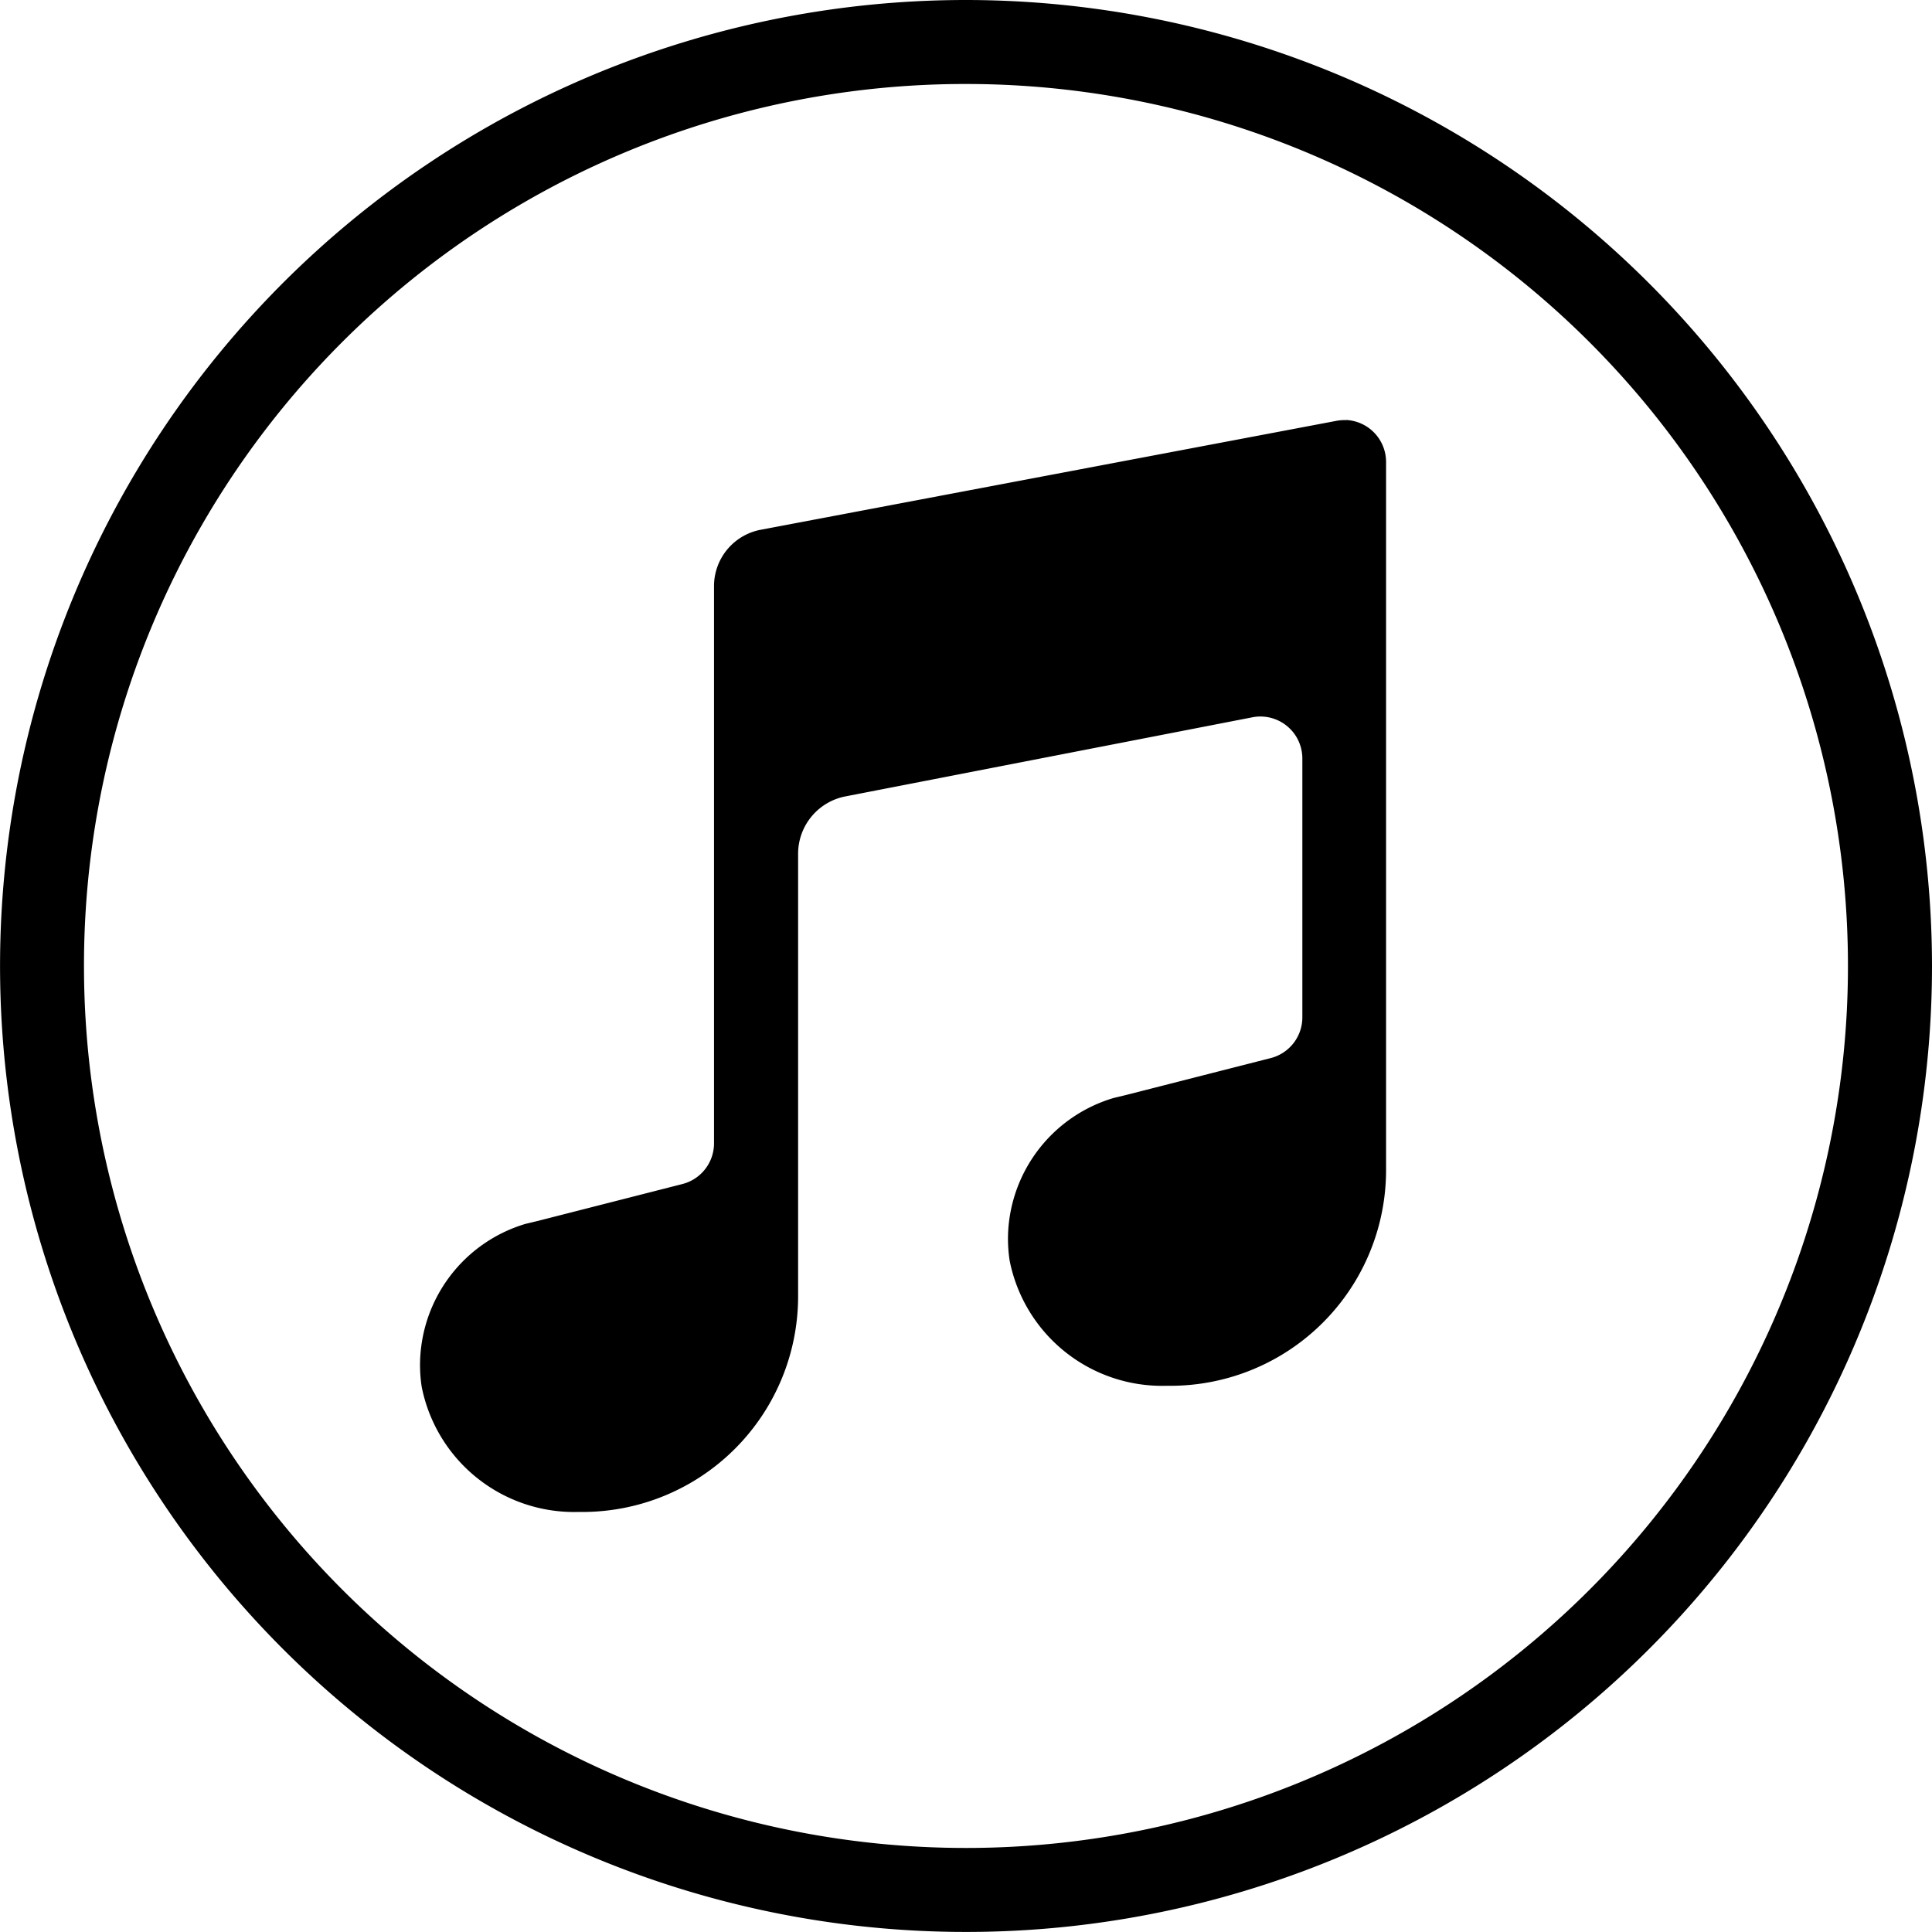 <svg xmlns="http://www.w3.org/2000/svg" width="35.633" height="35.633" viewBox="0 0 35.633 35.633">
  <path id="iTunes" d="M19.816,2A17.816,17.816,0,1,0,37.633,19.816,17.828,17.828,0,0,0,19.816,2Zm0,1.549A16.267,16.267,0,1,1,3.549,19.816,16.256,16.256,0,0,1,19.816,3.549Zm7.012,6.2a.782.782,0,0,0-.175.012L16.045,11.768a1.058,1.058,0,0,0-.876,1.042V23.088a.775.775,0,0,1-.584.75l-2.669.681-.225.054a2.722,2.722,0,0,0-1.921,2.254,2.641,2.641,0,0,0,.008.753,2.867,2.867,0,0,0,2.887,2.306h.077a3.978,3.978,0,0,0,3.978-3.978V17.747a1.078,1.078,0,0,1,.891-1.062l7.5-1.458a.774.774,0,0,1,.909.763v4.775a.775.775,0,0,1-.584.75l-2.669.681-.225.054A2.722,2.722,0,0,0,20.614,24.5a2.64,2.64,0,0,0,.008.753,2.867,2.867,0,0,0,2.887,2.306h.077a3.978,3.978,0,0,0,3.978-3.978V10.521A.775.775,0,0,0,26.829,9.746Z" transform="translate(-2 -2)"/>
</svg>
